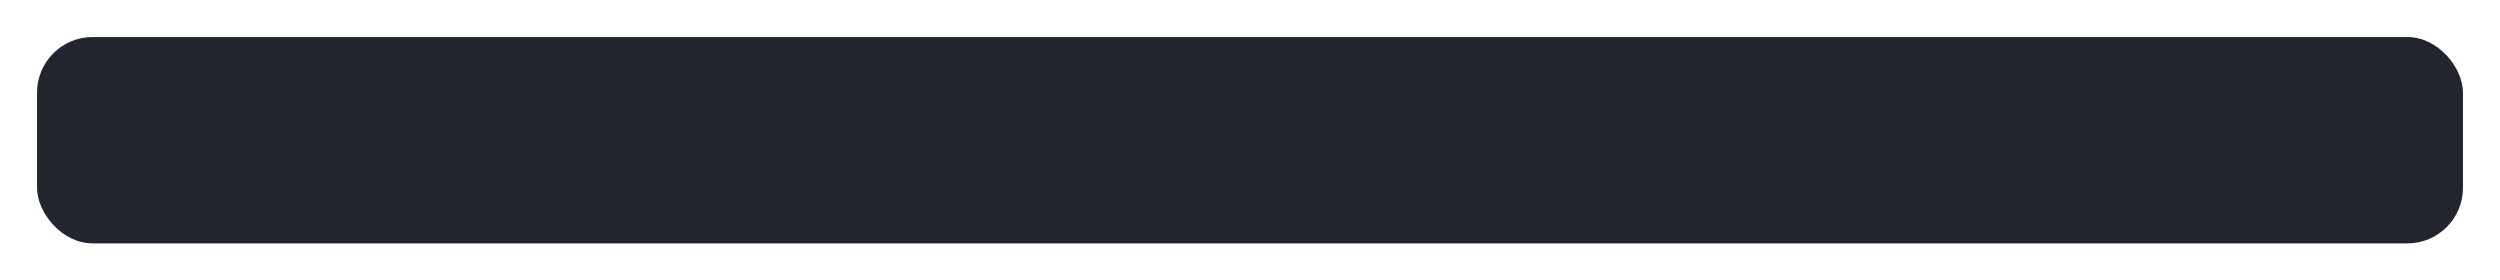 <svg width="945" height="106" viewBox="0 0 945 106" fill="none" xmlns="http://www.w3.org/2000/svg">
<g filter="url(#filter0_d)">
<rect x="14" y="9" width="917" height="78" rx="21" fill="#23252E"/>
</g>
<defs>
<filter id="filter0_d" x="0" y="0" width="945" height="106" filterUnits="userSpaceOnUse" color-interpolation-filters="sRGB">
<feFlood flood-opacity="0" result="BackgroundImageFix"/>
<feColorMatrix in="SourceAlpha" type="matrix" values="0 0 0 0 0 0 0 0 0 0 0 0 0 0 0 0 0 0 127 0"/>
<feOffset dy="5"/>
<feGaussianBlur stdDeviation="7"/>
<feColorMatrix type="matrix" values="0 0 0 0 0.119 0 0 0 0 0.127 0 0 0 0 0.163 0 0 0 1 0"/>
<feBlend mode="normal" in2="BackgroundImageFix" result="effect1_dropShadow"/>
<feBlend mode="normal" in="SourceGraphic" in2="effect1_dropShadow" result="shape"/>
</filter>
</defs>
</svg>
